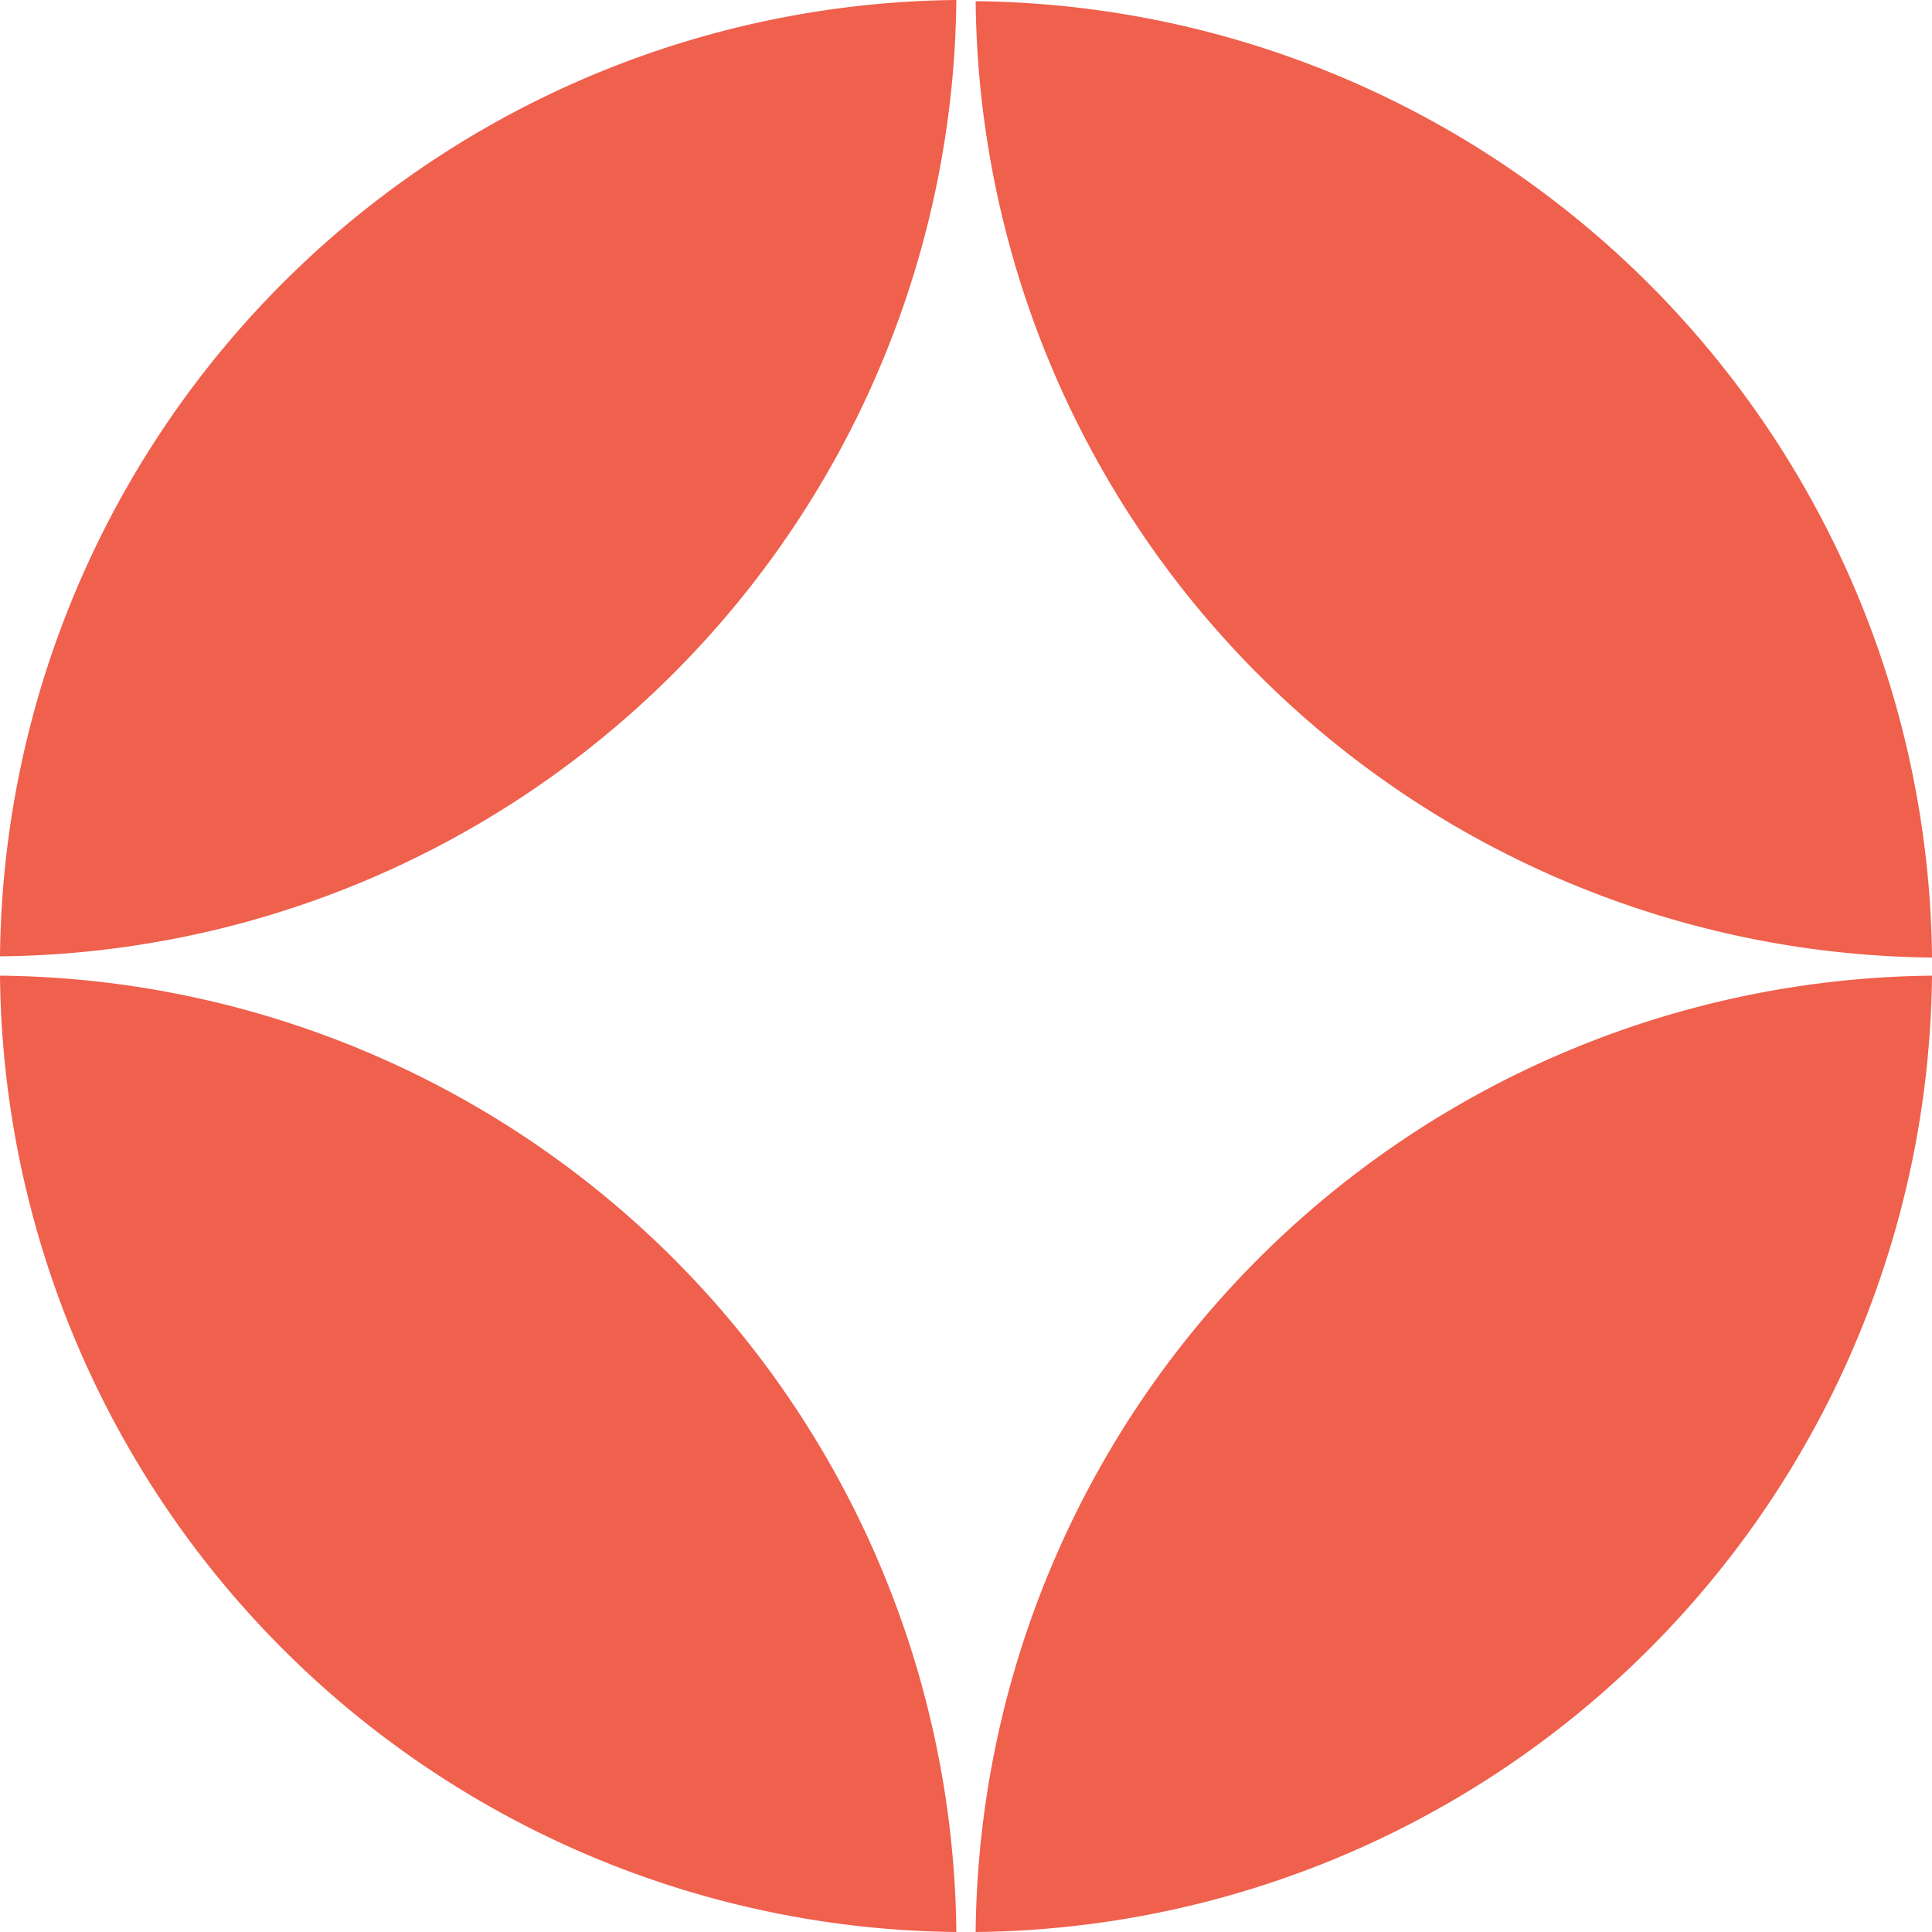 <svg xmlns="http://www.w3.org/2000/svg" id="Layer_1" data-name="Layer 1" viewBox="0 0 16 16"><defs><style>.cls-1{fill:#ef604d}</style></defs><title>heading-icon</title><path d="M874.25,381.07a8,8,0,0,0-7.92,7.92A8,8,0,0,0,874.25,381.07Z" class="cls-1" transform="translate(-866.33 -381.07)"/><path d="M882.33,389a8,8,0,0,0-7.92-7.92A8,8,0,0,0,882.33,389Z" class="cls-1" transform="translate(-866.33 -381.07)"/><path d="M882.33,389.15a8,8,0,0,0-7.92,7.92A8,8,0,0,0,882.33,389.15Z" class="cls-1" transform="translate(-866.33 -381.07)"/><path d="M866.33,389.15a8,8,0,0,0,7.92,7.92A8,8,0,0,0,866.33,389.15Z" class="cls-1" transform="translate(-866.33 -381.07)"/></svg>
